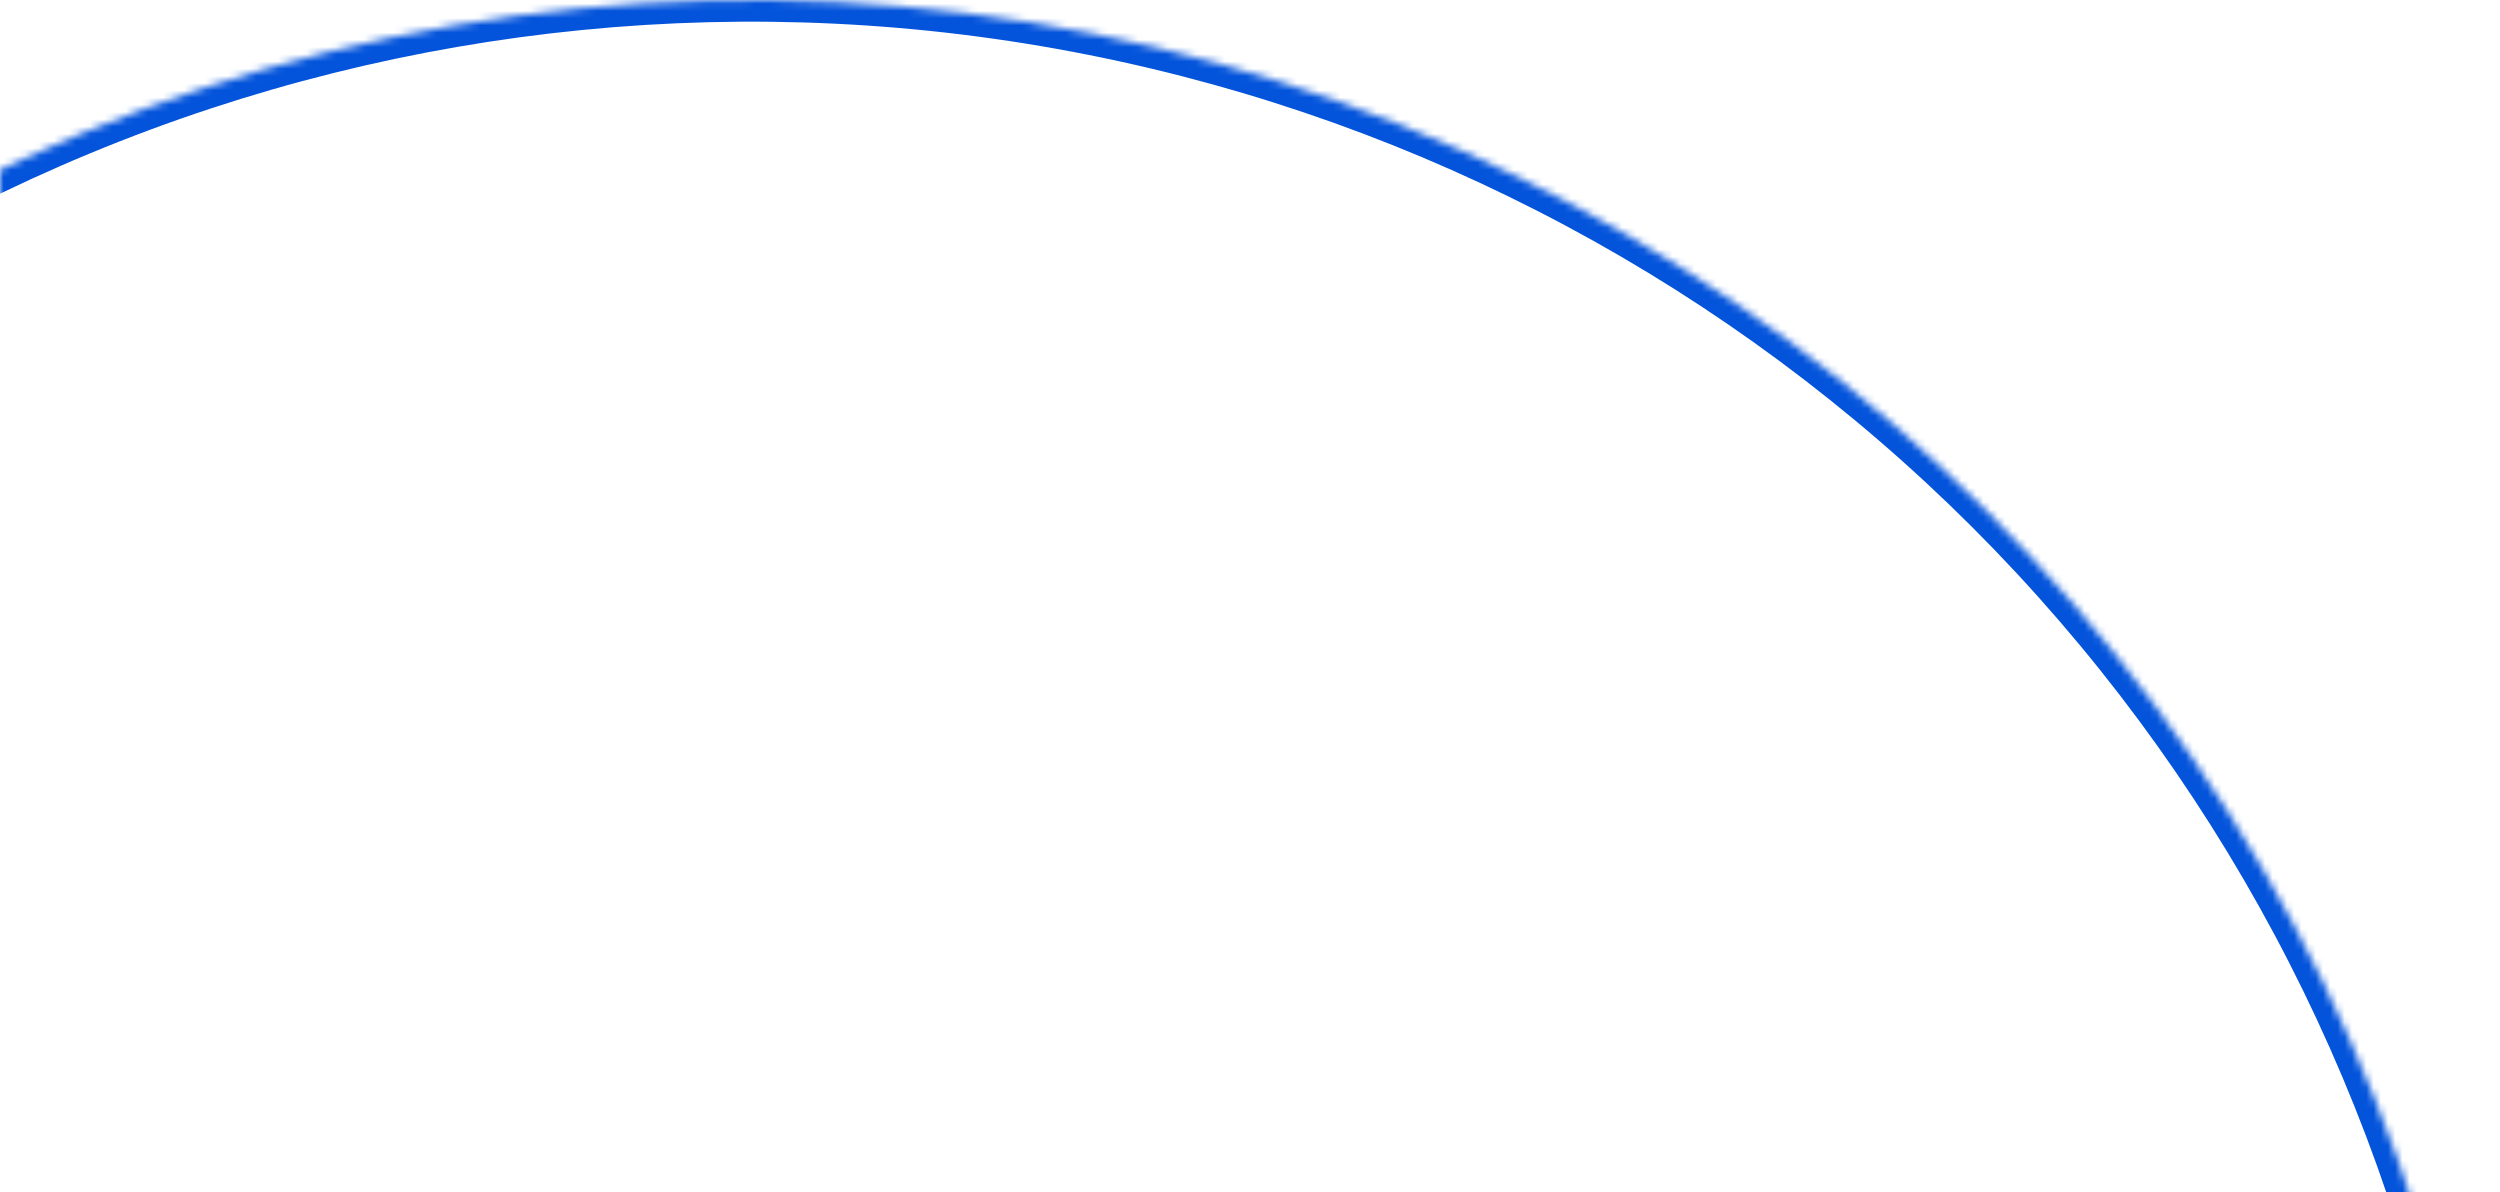 <svg width="346" height="165" viewBox="0 0 346 165" fill="none" xmlns="http://www.w3.org/2000/svg">
<mask id="path-1-inside-1_1_12835" fill="white">
<path d="M104 484C151.863 484 198.651 469.807 238.448 443.216C278.245 416.624 309.262 378.829 327.579 334.609C345.895 290.39 350.688 241.732 341.35 194.788C332.012 147.845 308.964 104.724 275.12 70.88C241.276 37.036 198.155 13.988 151.212 4.65C104.268 -4.688 55.61 0.105 11.391 18.421C-32.829 36.738 -70.624 67.755 -97.216 107.552C-123.807 147.349 -138 194.137 -138 242L104 242L104 484Z"/>
</mask>
<path d="M104 484C151.863 484 198.651 469.807 238.448 443.216C278.245 416.624 309.262 378.829 327.579 334.609C345.895 290.39 350.688 241.732 341.35 194.788C332.012 147.845 308.964 104.724 275.12 70.88C241.276 37.036 198.155 13.988 151.212 4.65C104.268 -4.688 55.61 0.105 11.391 18.421C-32.829 36.738 -70.624 67.755 -97.216 107.552C-123.807 147.349 -138 194.137 -138 242L104 242L104 484Z" stroke="#0454DB" stroke-width="6" mask="url(#path-1-inside-1_1_12835)"/>
</svg>
